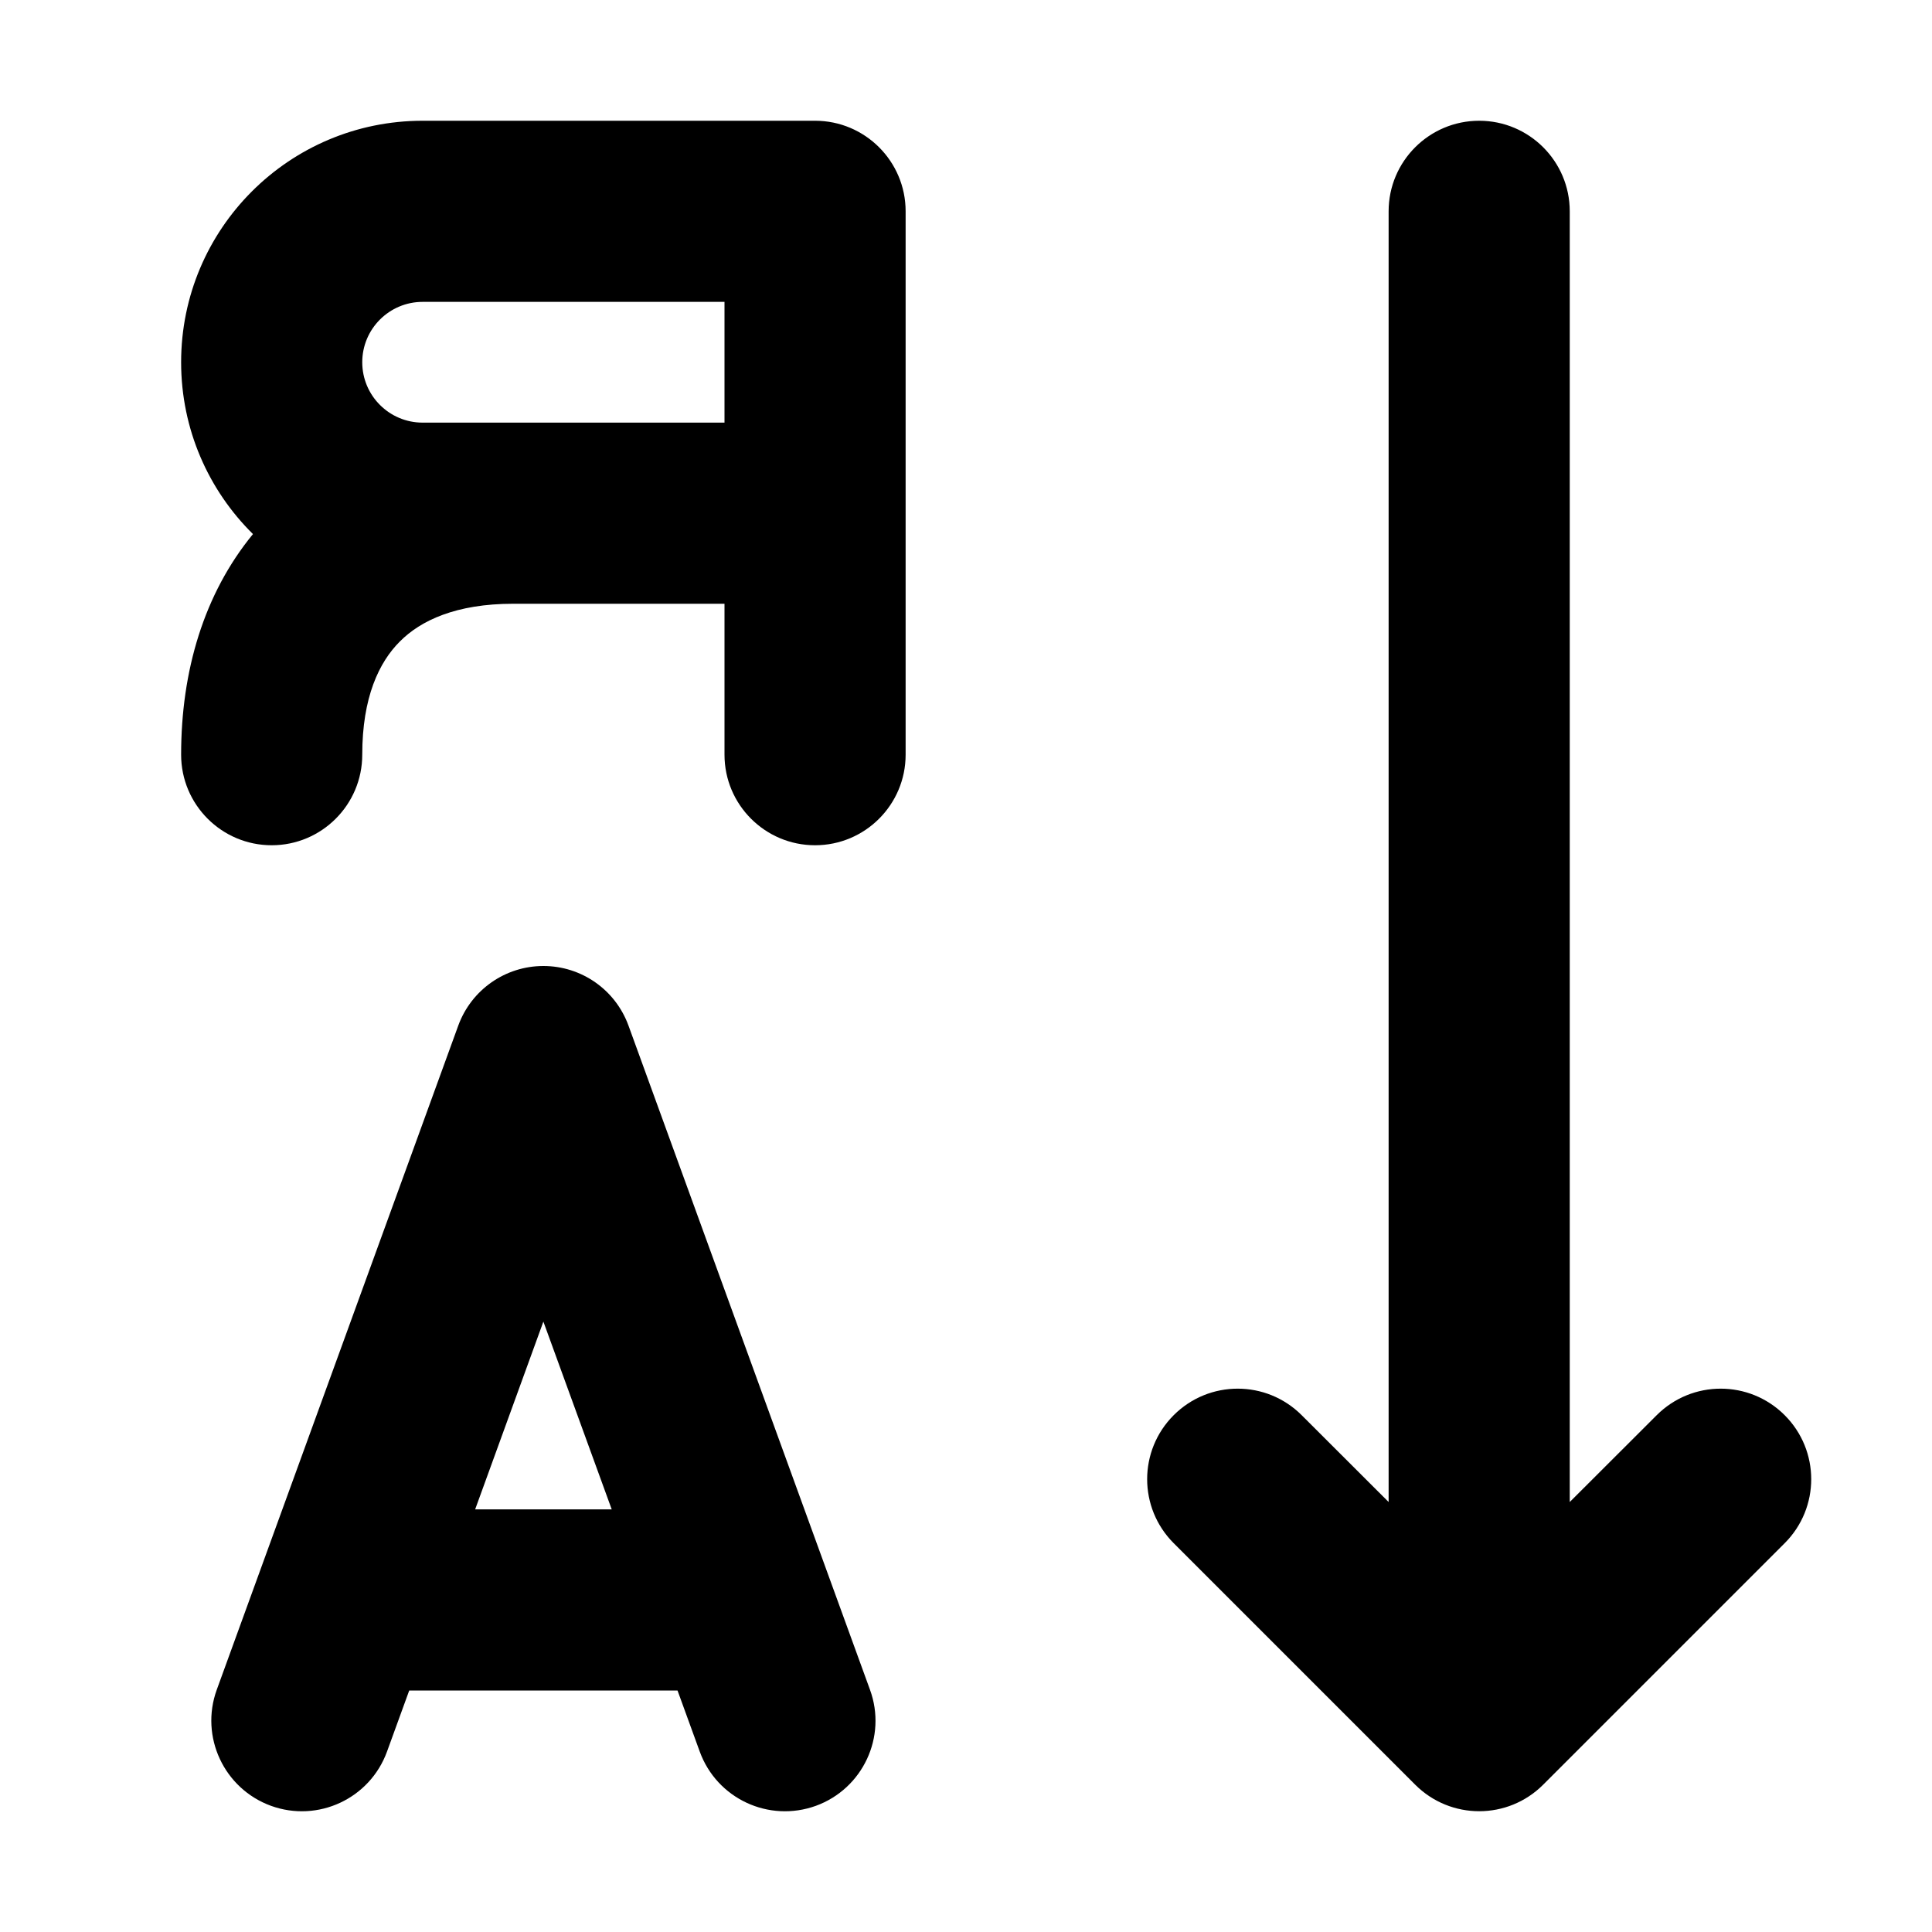 <svg width="16" height="16" viewBox="0 0 16 16" xmlns="http://www.w3.org/2000/svg">
<path d="M1.5 3C1.5 1.895 2.395 1 3.5 1H6.75C7.164 1 7.5 1.336 7.5 1.75V6.25C7.5 6.664 7.164 7 6.75 7C6.336 7 6 6.664 6 6.25V5H4.251C3.776 5 3.484 5.139 3.312 5.312C3.139 5.484 3 5.775 3 6.25C3 6.664 2.664 7 2.25 7C1.836 7 1.5 6.664 1.5 6.25C1.5 5.558 1.688 4.919 2.095 4.423C1.728 4.061 1.5 3.557 1.5 3ZM6 3.5V2.5H3.5C3.224 2.5 3 2.724 3 3C3 3.276 3.224 3.5 3.5 3.5H6ZM5.205 8.494C5.097 8.197 4.816 8 4.5 8C4.185 8 3.903 8.197 3.795 8.494L1.795 13.994C1.654 14.383 1.855 14.813 2.244 14.955C2.633 15.096 3.063 14.896 3.205 14.506L3.389 14H5.611L5.795 14.506C5.937 14.896 6.367 15.096 6.757 14.955C7.146 14.813 7.347 14.383 7.205 13.994L5.205 8.494ZM3.935 12.5L4.5 10.945L5.066 12.5H3.935ZM12.25 1C12.664 1 13 1.336 13 1.75V12.439L13.72 11.72C14.013 11.427 14.487 11.427 14.78 11.72C15.073 12.013 15.073 12.487 14.78 12.78L12.78 14.78C12.487 15.073 12.013 15.073 11.72 14.78L9.72 12.78C9.427 12.487 9.427 12.013 9.72 11.72C10.013 11.427 10.487 11.427 10.78 11.72L11.5 12.439V1.75C11.5 1.336 11.836 1 12.25 1Z"/>
</svg>
